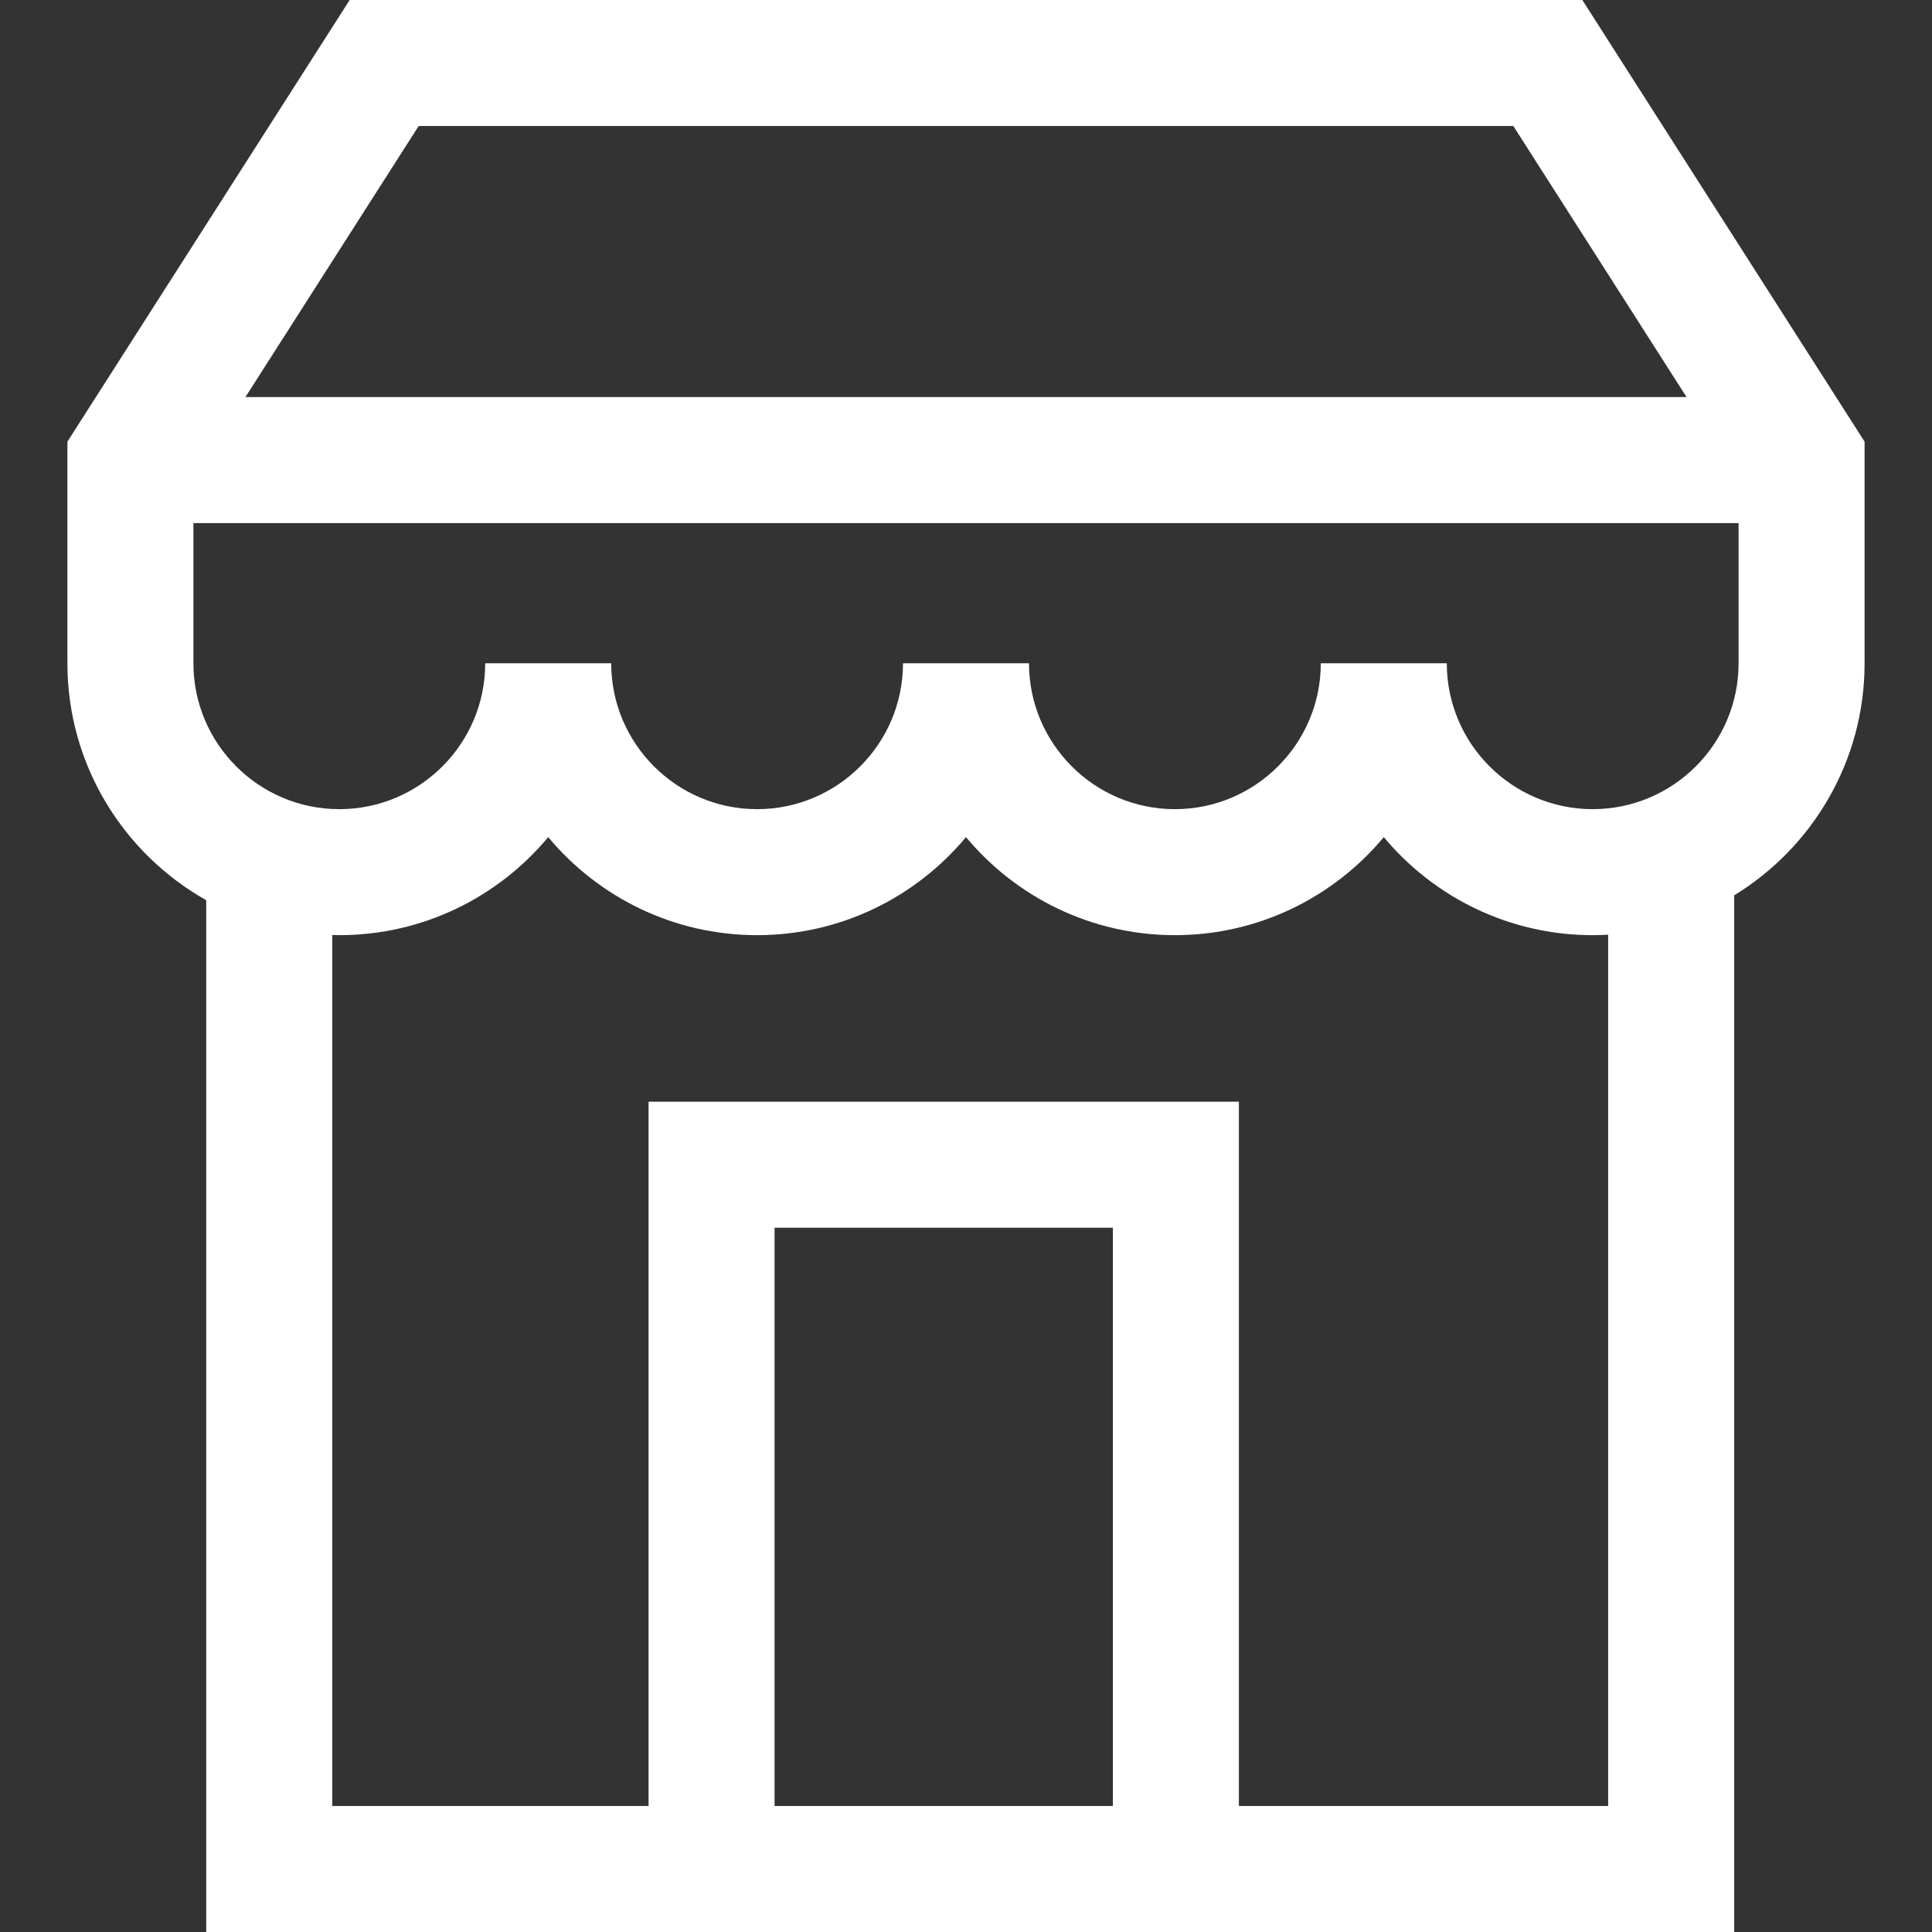 <?xml version="1.0"?>
<svg xmlns="http://www.w3.org/2000/svg" xmlns:xlink="http://www.w3.org/1999/xlink" version="1.1" id="Layer_1" x="0px" y="0px" viewBox="0 0 512 512" style="enable-background:new 0 0 512 512;" xml:space="preserve" width="512px" height="512px" class=""><rect x="0" y="0" width="512" height="512" fill="#333333" stroke="none"/><g><g>
	<g>
		<path d="M419.334,0H92.666l-74.8,117.042v58.73c0,26.924,14.854,50.432,36.788,62.799V512h404.92V237.278    c20.709-12.672,34.56-35.501,34.56-61.506v-58.73L419.334,0z M110.953,33.391h290.091l45.909,71.835H65.045L110.953,33.391z     M294.925,478.609h-89.657V325.357h89.657V478.609z M328.316,478.609V291.966H171.877v186.643H88.045V247.78    c0.625,0.016,1.247,0.048,1.877,0.048c22.225,0,42.132-10.113,55.359-25.982c13.227,15.868,33.134,25.982,55.359,25.982    s42.132-10.113,55.359-25.982c13.229,15.868,33.135,25.982,55.359,25.982c22.224,0,42.132-10.113,55.359-25.982    c13.229,15.868,33.135,25.982,55.359,25.982c1.378,0,2.745-0.048,4.104-0.125v230.905H328.316z M460.743,175.772    c-0.001,21.319-17.346,38.664-38.664,38.664c-21.319,0-38.664-17.345-38.664-38.664h-33.391c0,21.319-17.345,38.664-38.664,38.664    c-21.319,0-38.665-17.345-38.665-38.664h-33.391c0,21.319-17.345,38.664-38.664,38.664s-38.664-17.345-38.664-38.664h-33.391    c0,21.319-17.345,38.664-38.664,38.664s-38.664-17.345-38.664-38.664v-37.155h409.485V175.772z" data-original="#000000" class="active-path" data-old_color="#000000" fill="#FFFFFF"/>
	</g>
</g></g> </svg>
